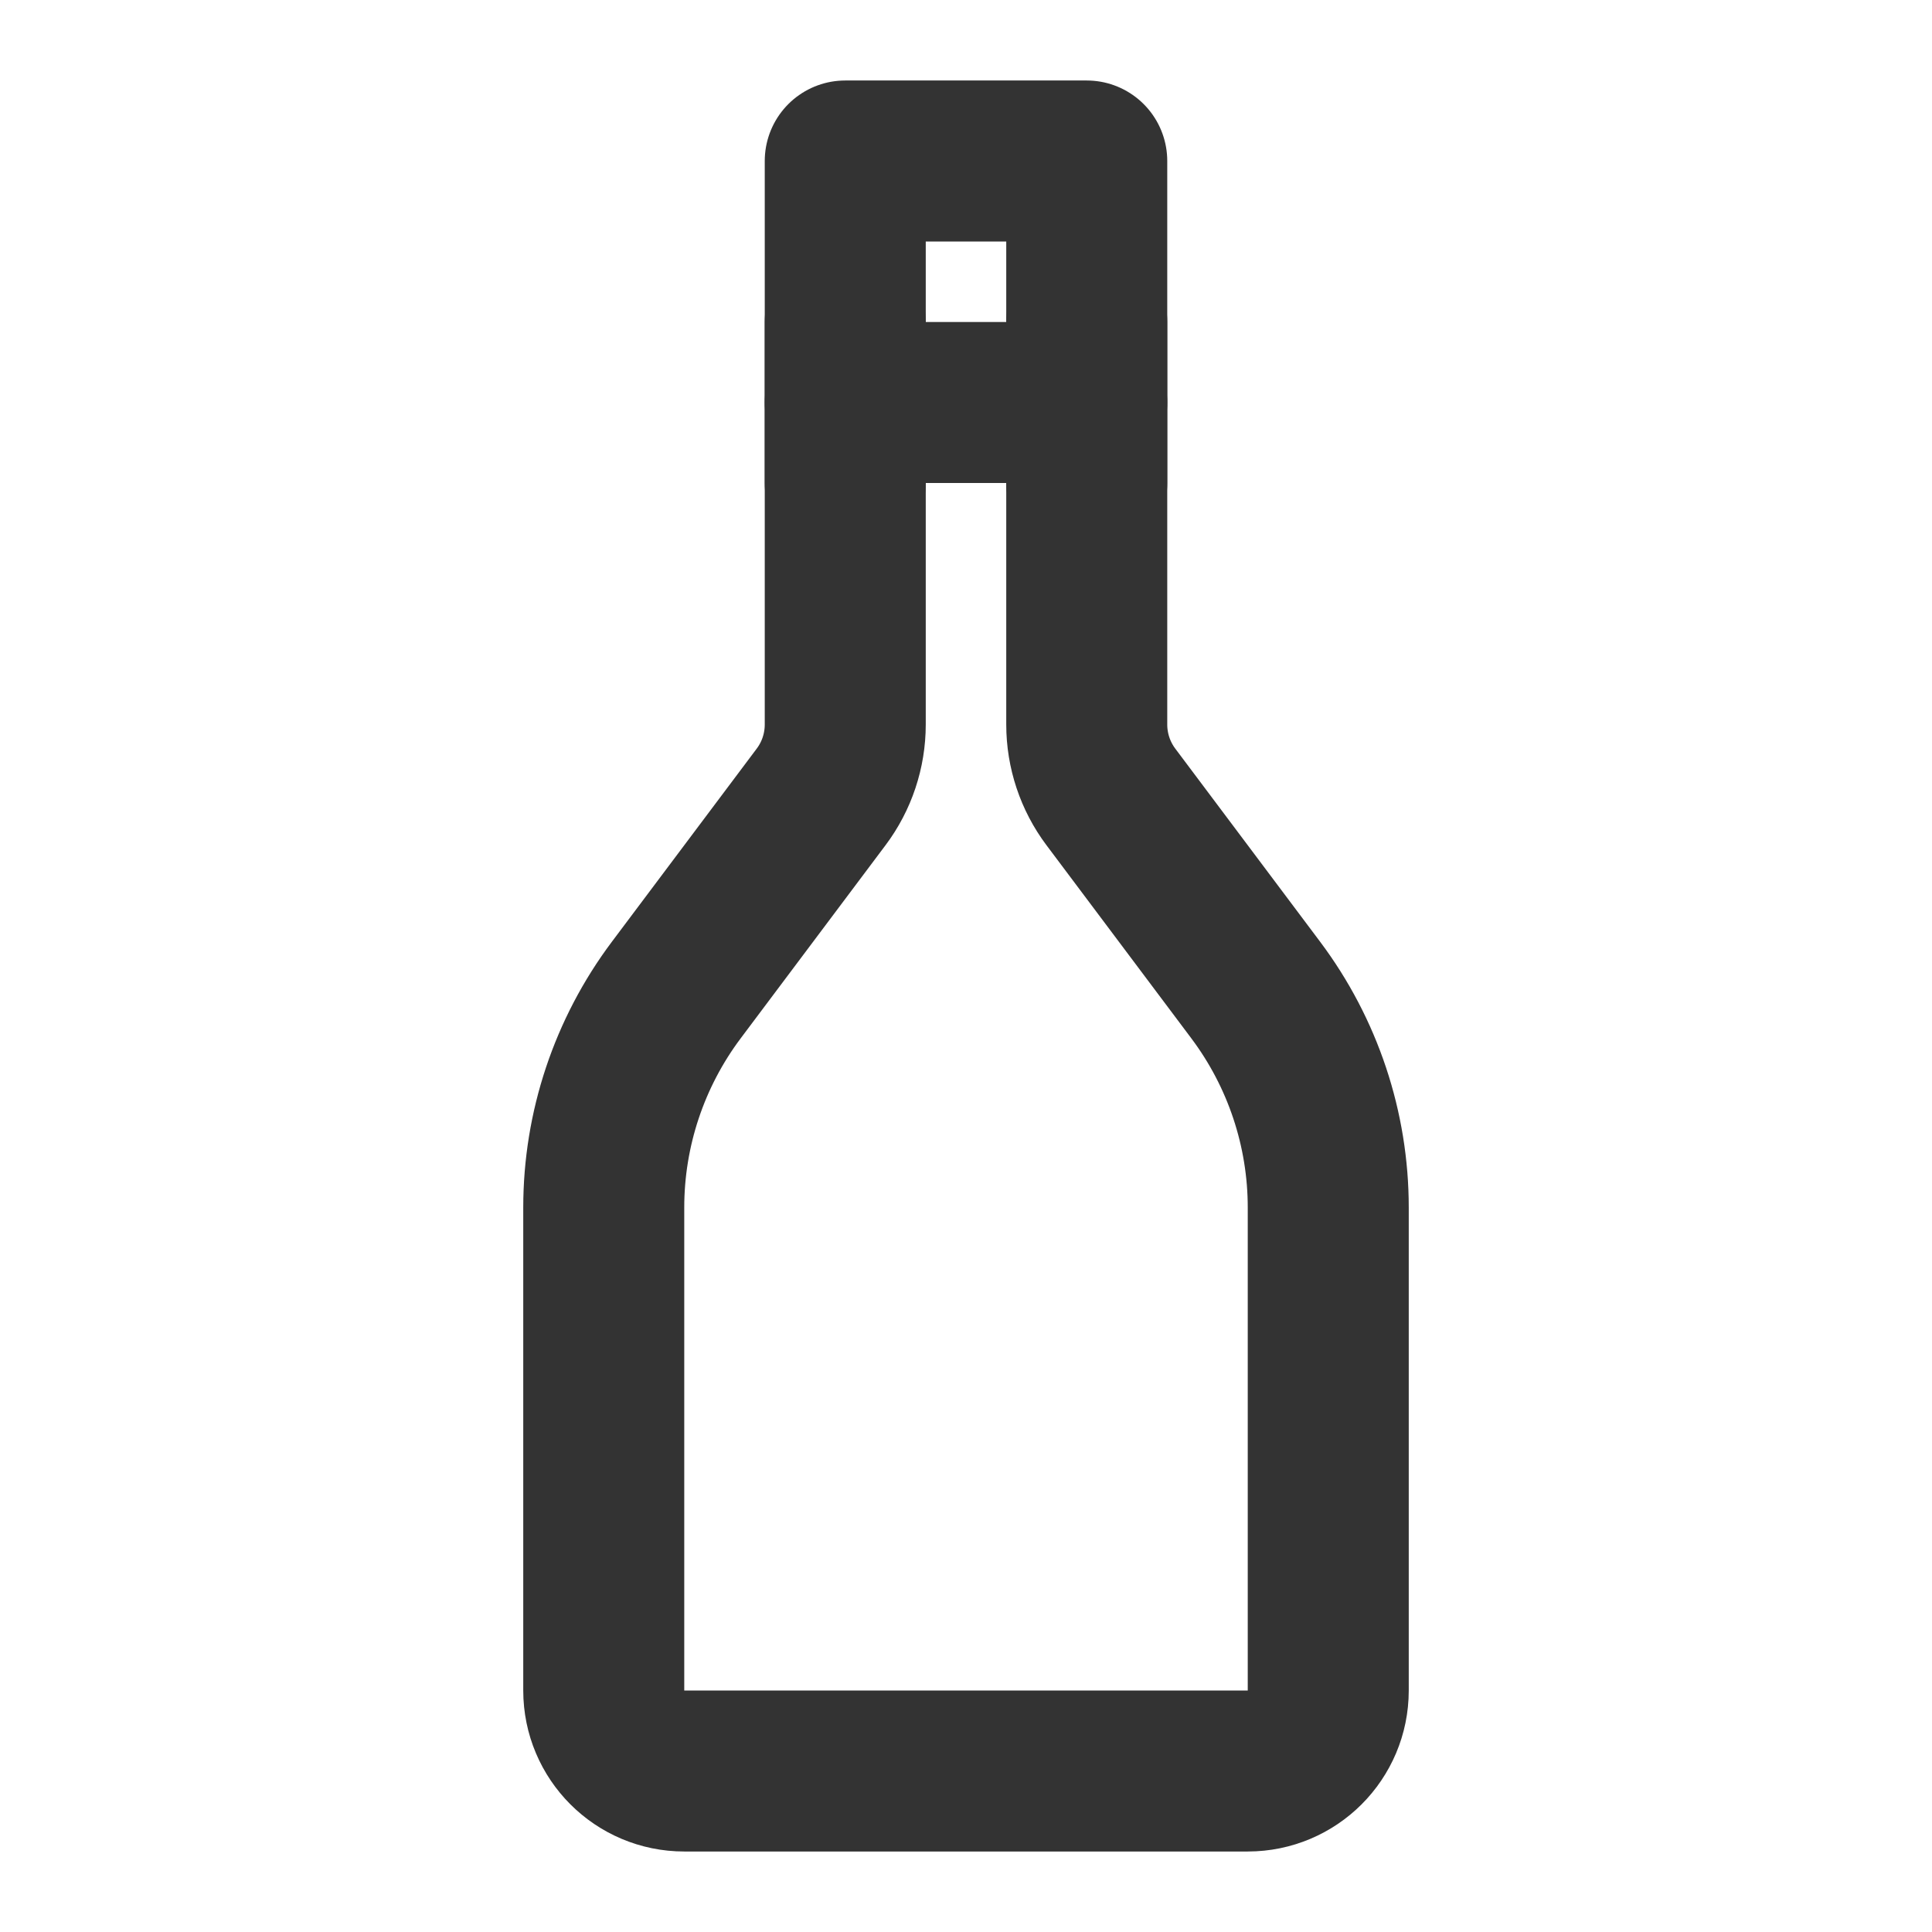 <?xml version="1.0" encoding="UTF-8"?><svg width="24" height="24" viewBox="0 0 48 48" fill="none" xmlns="http://www.w3.org/2000/svg"><path d="M15 30C15 28.053 15.632 26.158 16.8 24.6L20.4 19.8C20.79 19.281 21 18.649 21 18V4H27V18C27 18.649 27.21 19.281 27.6 19.8L31.2 24.6C32.368 26.158 33 28.053 33 30V42C33 43.105 32.105 44 31 44H17C15.895 44 15 43.105 15 42V30Z" fill="none" stroke="#333" stroke-width="4" stroke-linecap="round" stroke-linejoin="round"/><path d="M21 10L27 10" stroke="#333" stroke-width="4" stroke-linecap="round" stroke-linejoin="round"/><path d="M21 12V8" stroke="#333" stroke-width="4" stroke-linecap="round" stroke-linejoin="round"/><path d="M27 12V8" stroke="#333" stroke-width="4" stroke-linecap="round" stroke-linejoin="round"/></svg>